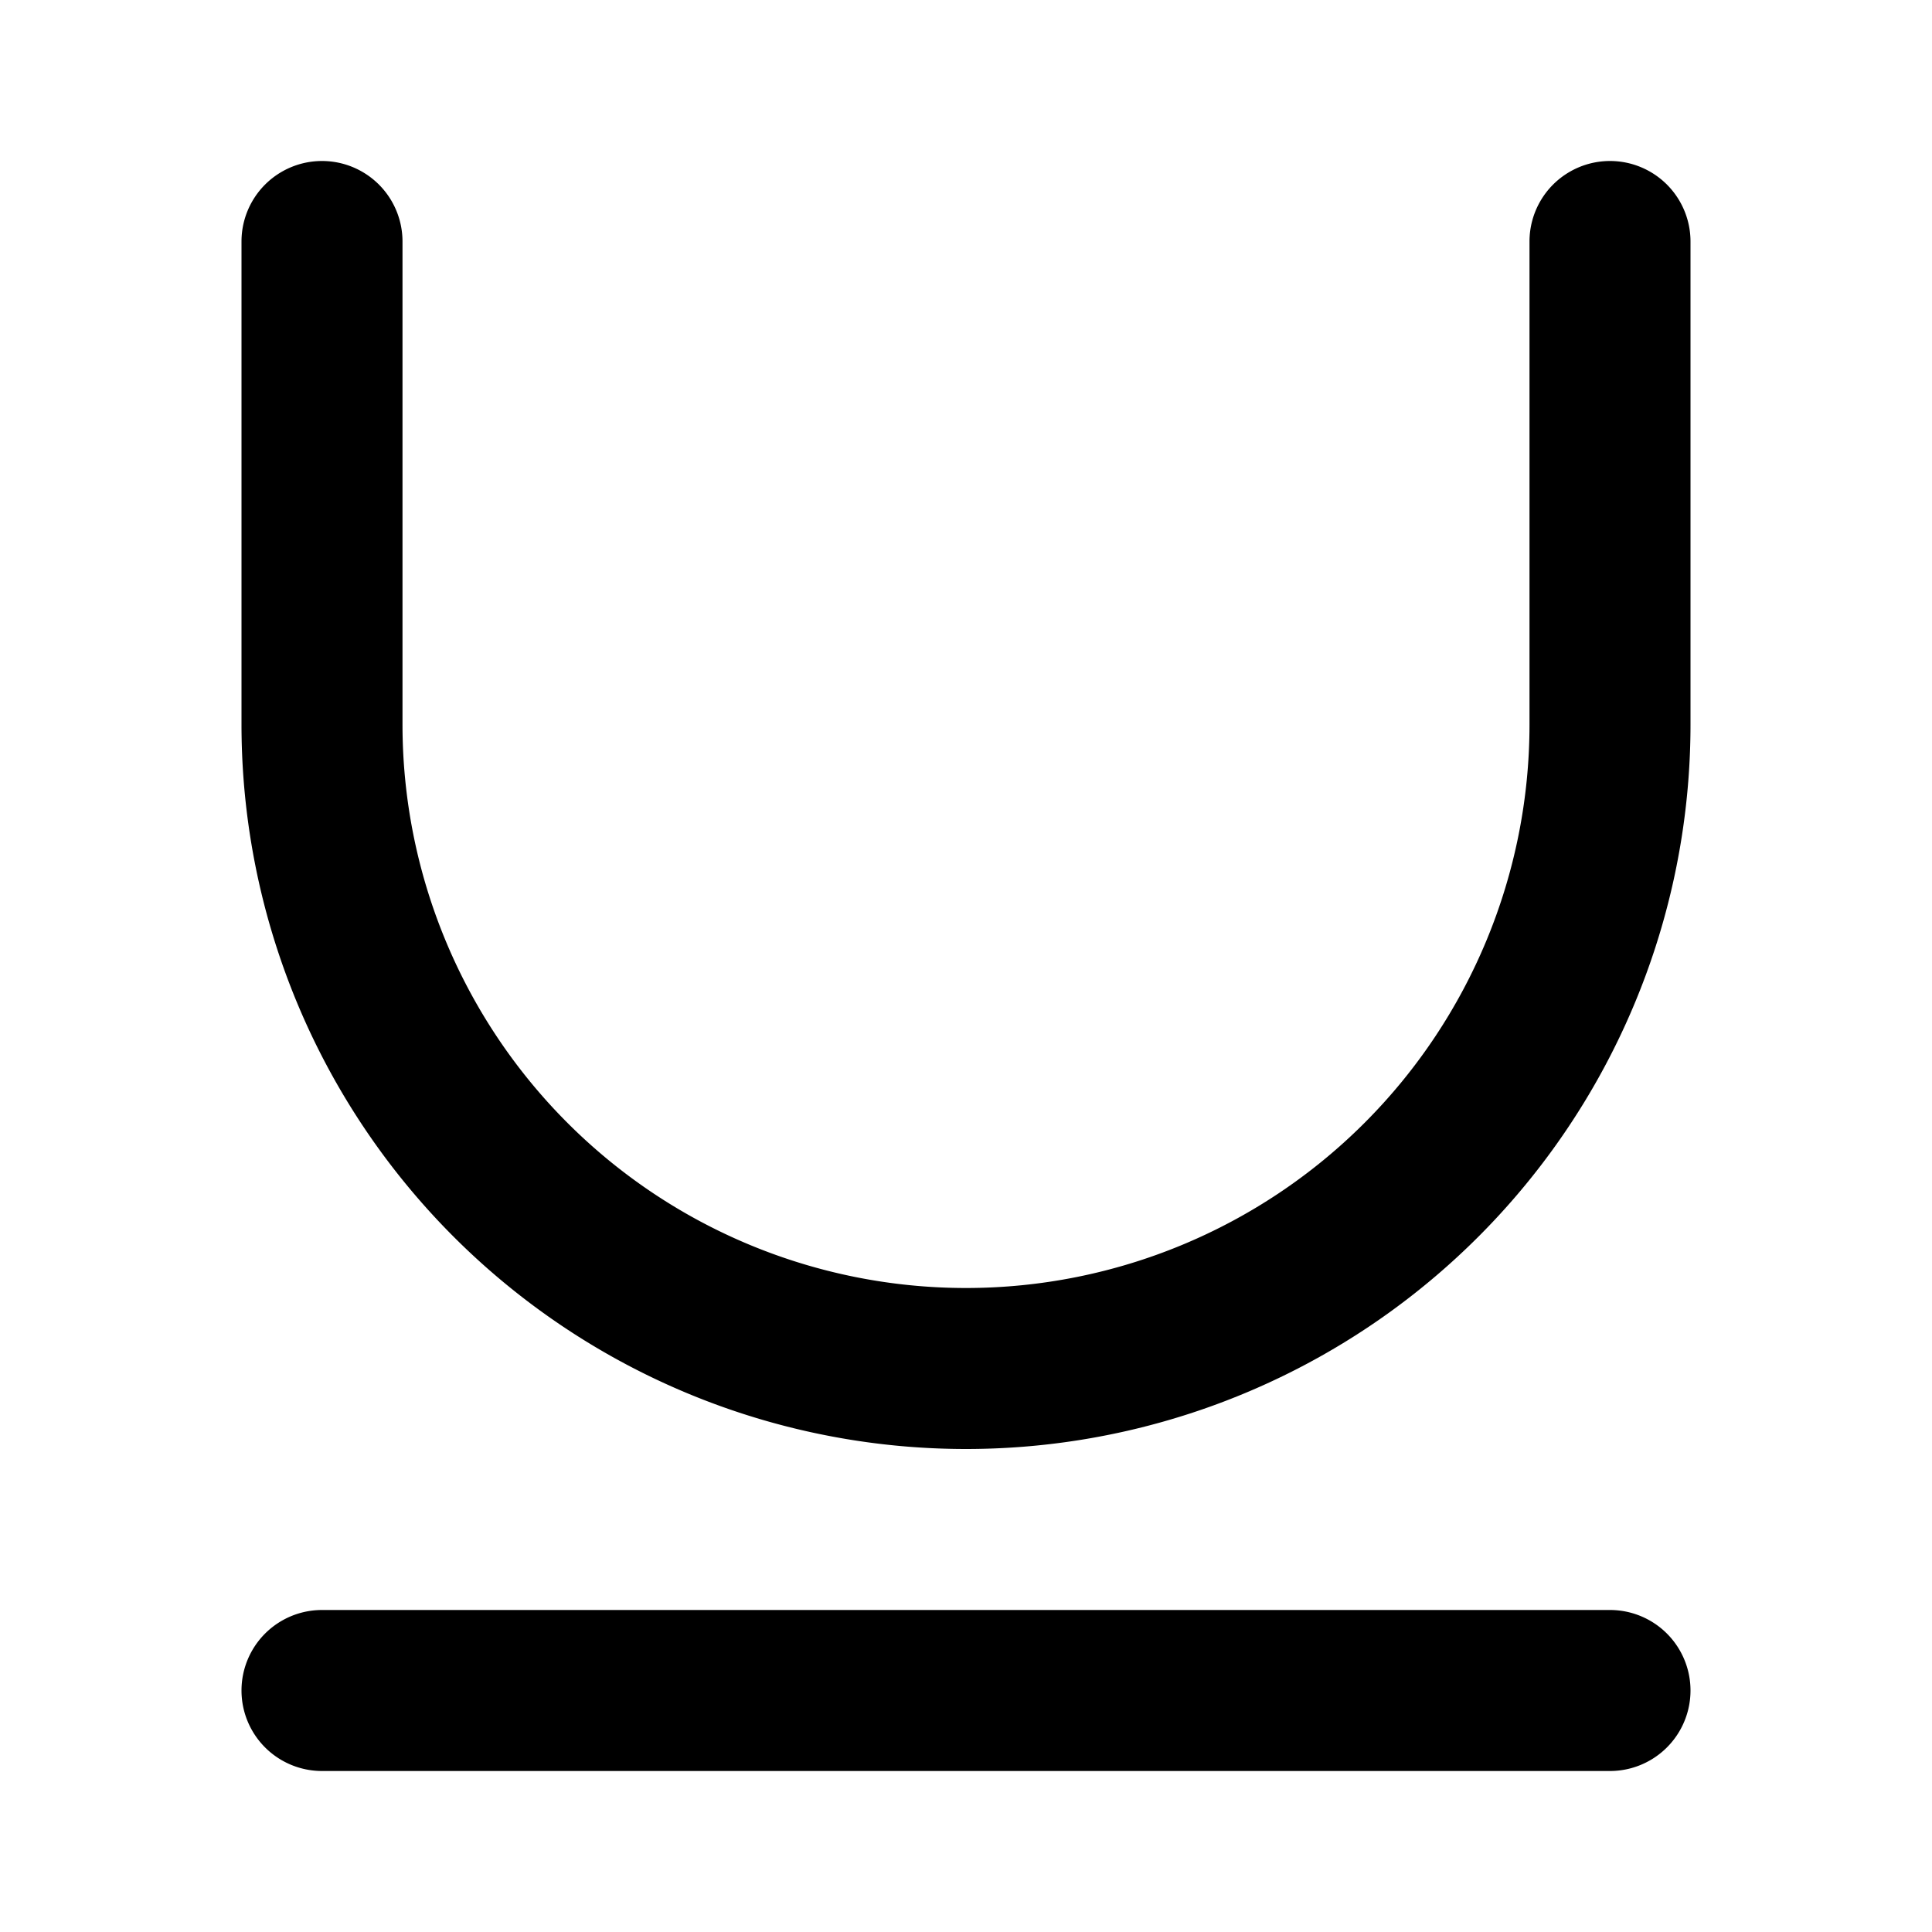 <svg xmlns="http://www.w3.org/2000/svg" width="3em" height="3em" viewBox="0 0 24 24"><path fill="currentColor" d="M5 3a1 1 0 0 0-2 0v6a9 9 0 1 0 18 0V3a1 1 0 1 0-2 0v6A7 7 0 1 1 5 9zM4 20a1 1 0 1 0 0 2h16a1 1 0 1 0 0-2z"/></svg>